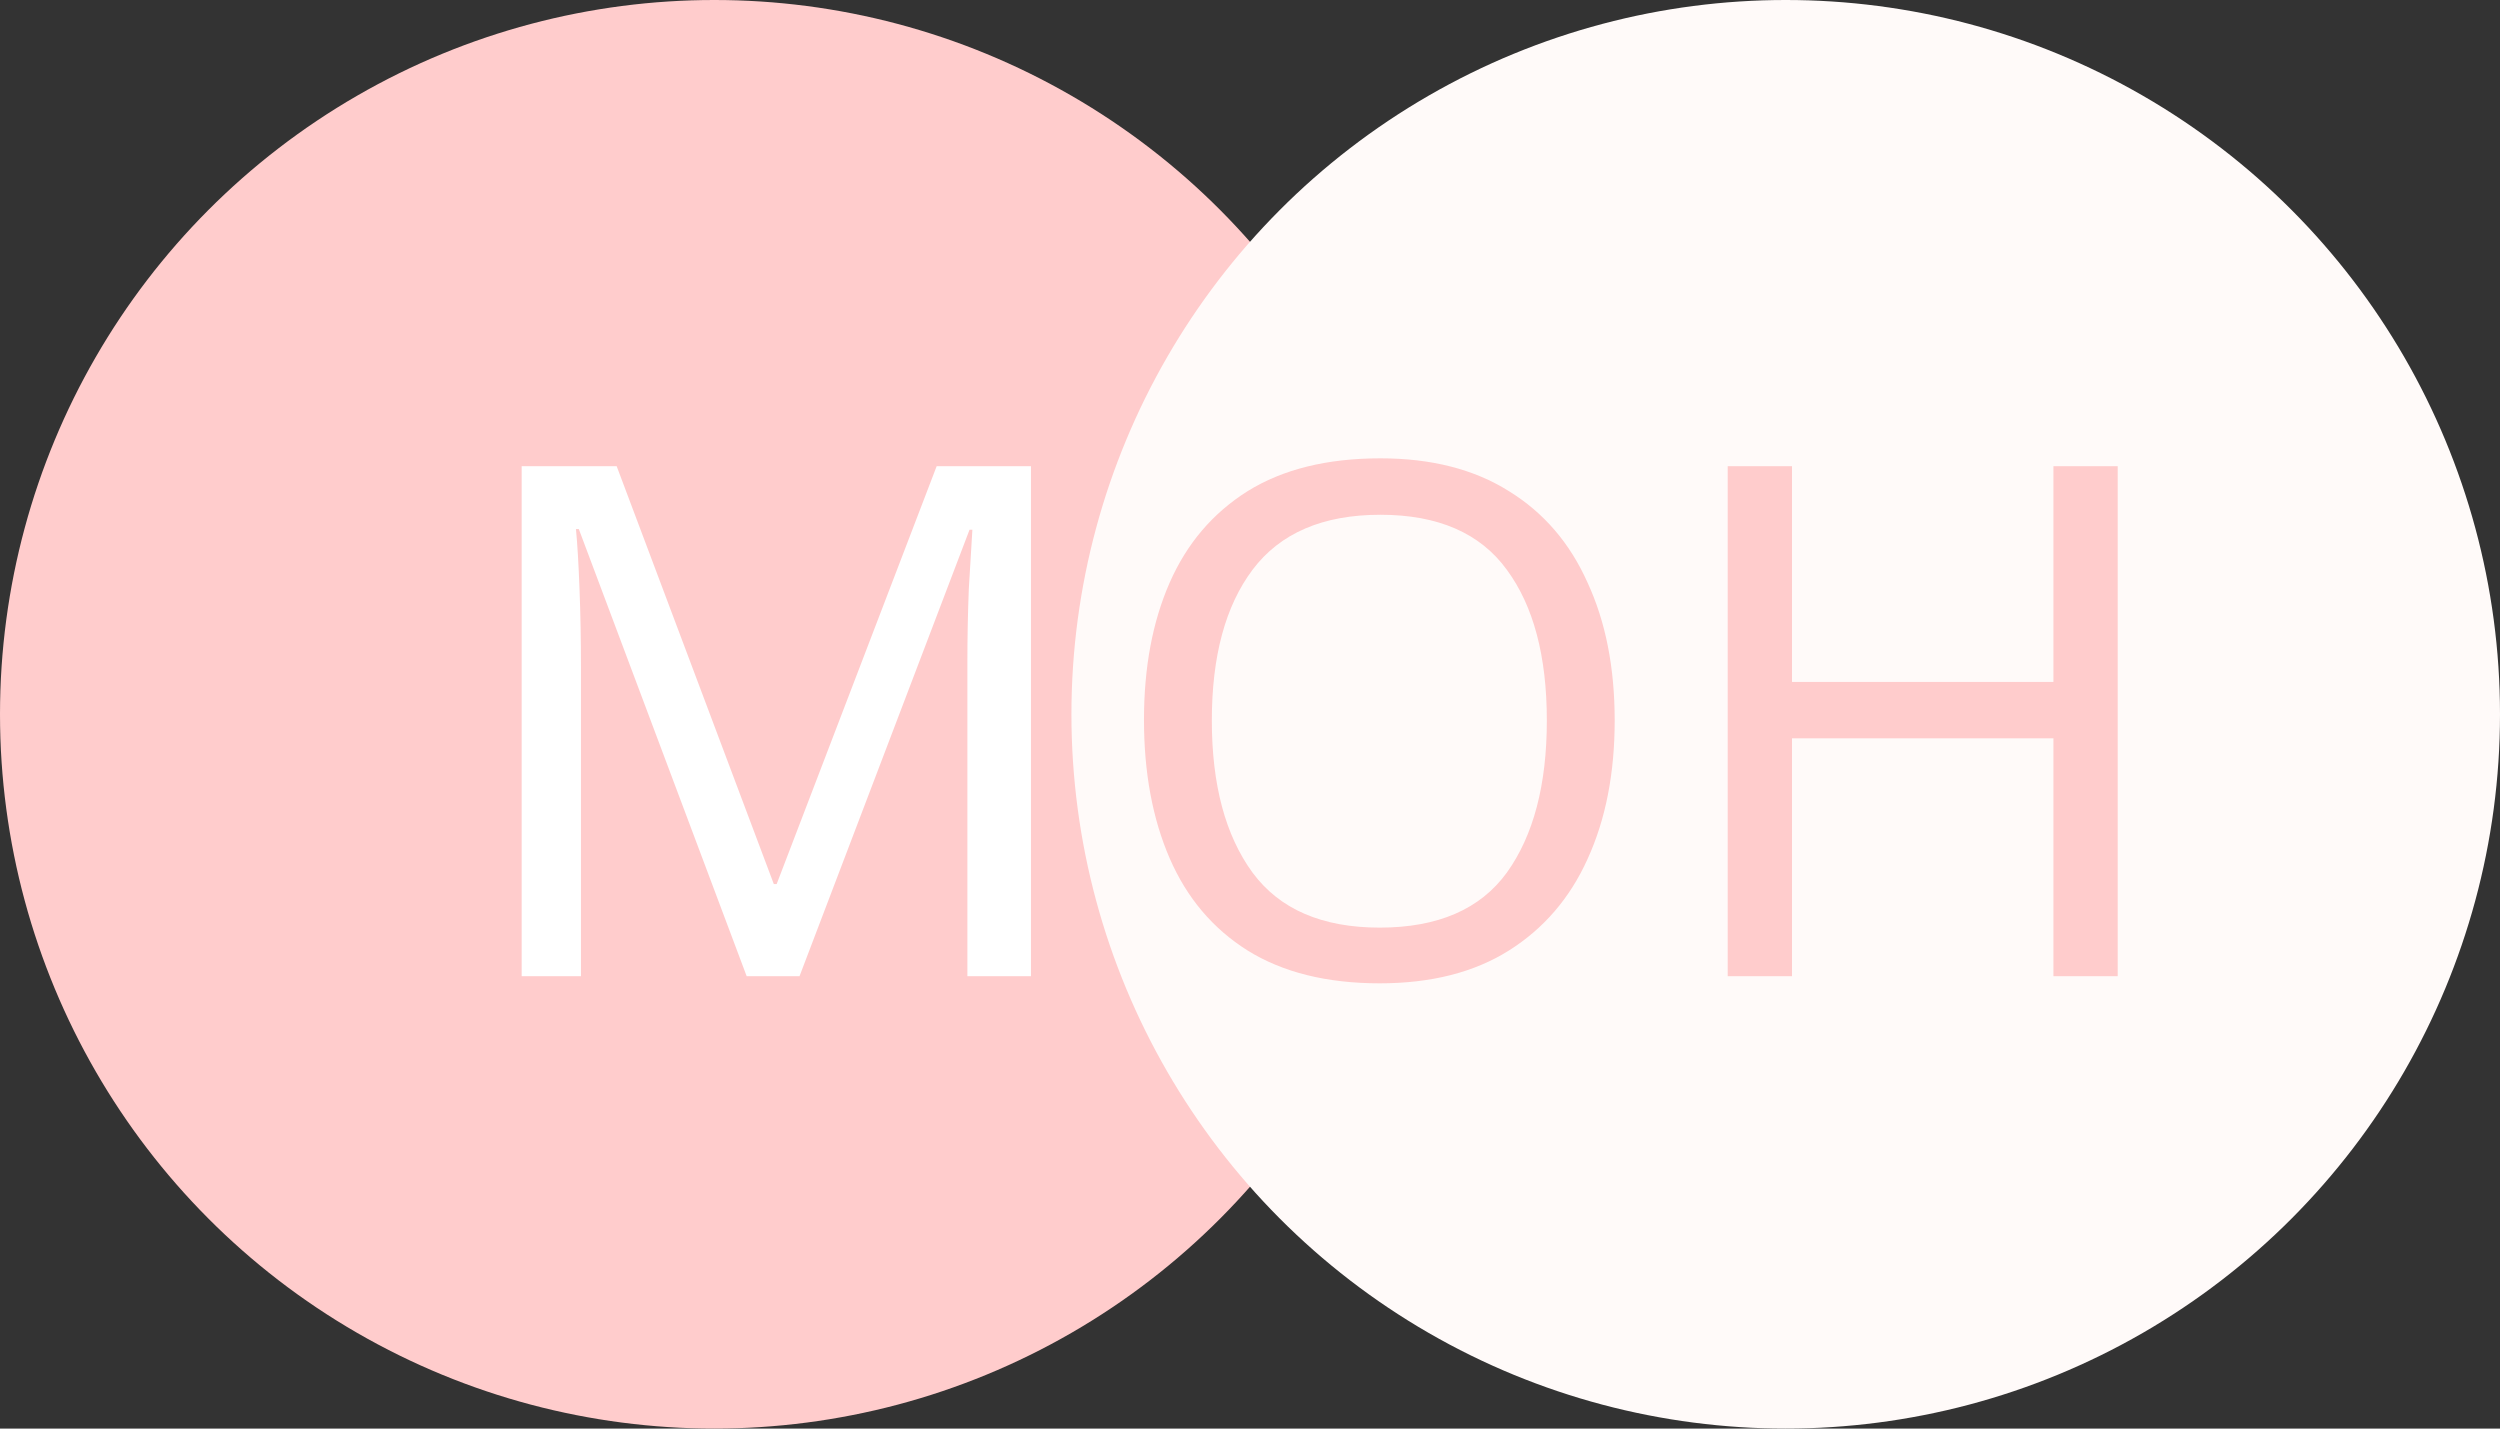 <svg width="105" height="60" viewBox="0 0 105 60" fill="none" xmlns="http://www.w3.org/2000/svg">
<rect x="0" y="0" width="105" height="60" fill="#333333" stroke="none"/>
<circle cx="30" cy="30" r="30" fill="#FFCCCC"/>
<circle cx="75" cy="30" r="30" fill="#FFFAF9"/>
<path d="M31.36 41L24.31 22.22H24.19C24.25 22.84 24.3 23.68 24.34 24.74C24.38 25.78 24.4 26.87 24.4 28.01V41H21.91V19.58H25.9L32.5 37.13H32.62L39.34 19.58H43.3V41H40.63V27.83C40.63 26.79 40.65 25.76 40.69 24.74C40.75 23.72 40.8 22.89 40.84 22.25H40.72L33.58 41H31.36Z" fill="white"/>
<path d="M67.817 30.26C67.817 32.48 67.437 34.42 66.677 36.08C65.937 37.72 64.837 39 63.377 39.92C61.917 40.84 60.107 41.3 57.947 41.3C55.727 41.3 53.877 40.84 52.397 39.92C50.937 39 49.847 37.71 49.127 36.05C48.407 34.39 48.047 32.45 48.047 30.23C48.047 28.03 48.407 26.11 49.127 24.47C49.847 22.83 50.937 21.55 52.397 20.63C53.877 19.71 55.737 19.25 57.977 19.25C60.117 19.25 61.917 19.71 63.377 20.63C64.837 21.53 65.937 22.81 66.677 24.47C67.437 26.11 67.817 28.04 67.817 30.26ZM50.897 30.26C50.897 32.96 51.467 35.09 52.607 36.65C53.747 38.19 55.527 38.96 57.947 38.96C60.387 38.96 62.167 38.19 63.287 36.65C64.407 35.09 64.967 32.96 64.967 30.26C64.967 27.56 64.407 25.45 63.287 23.93C62.167 22.39 60.397 21.62 57.977 21.62C55.557 21.62 53.767 22.39 52.607 23.93C51.467 25.45 50.897 27.56 50.897 30.26ZM88.944 41H86.244V31.01H75.264V41H72.564V19.58H75.264V28.64H86.244V19.58H88.944V41Z" fill="#FFCCCC"/>
</svg>
